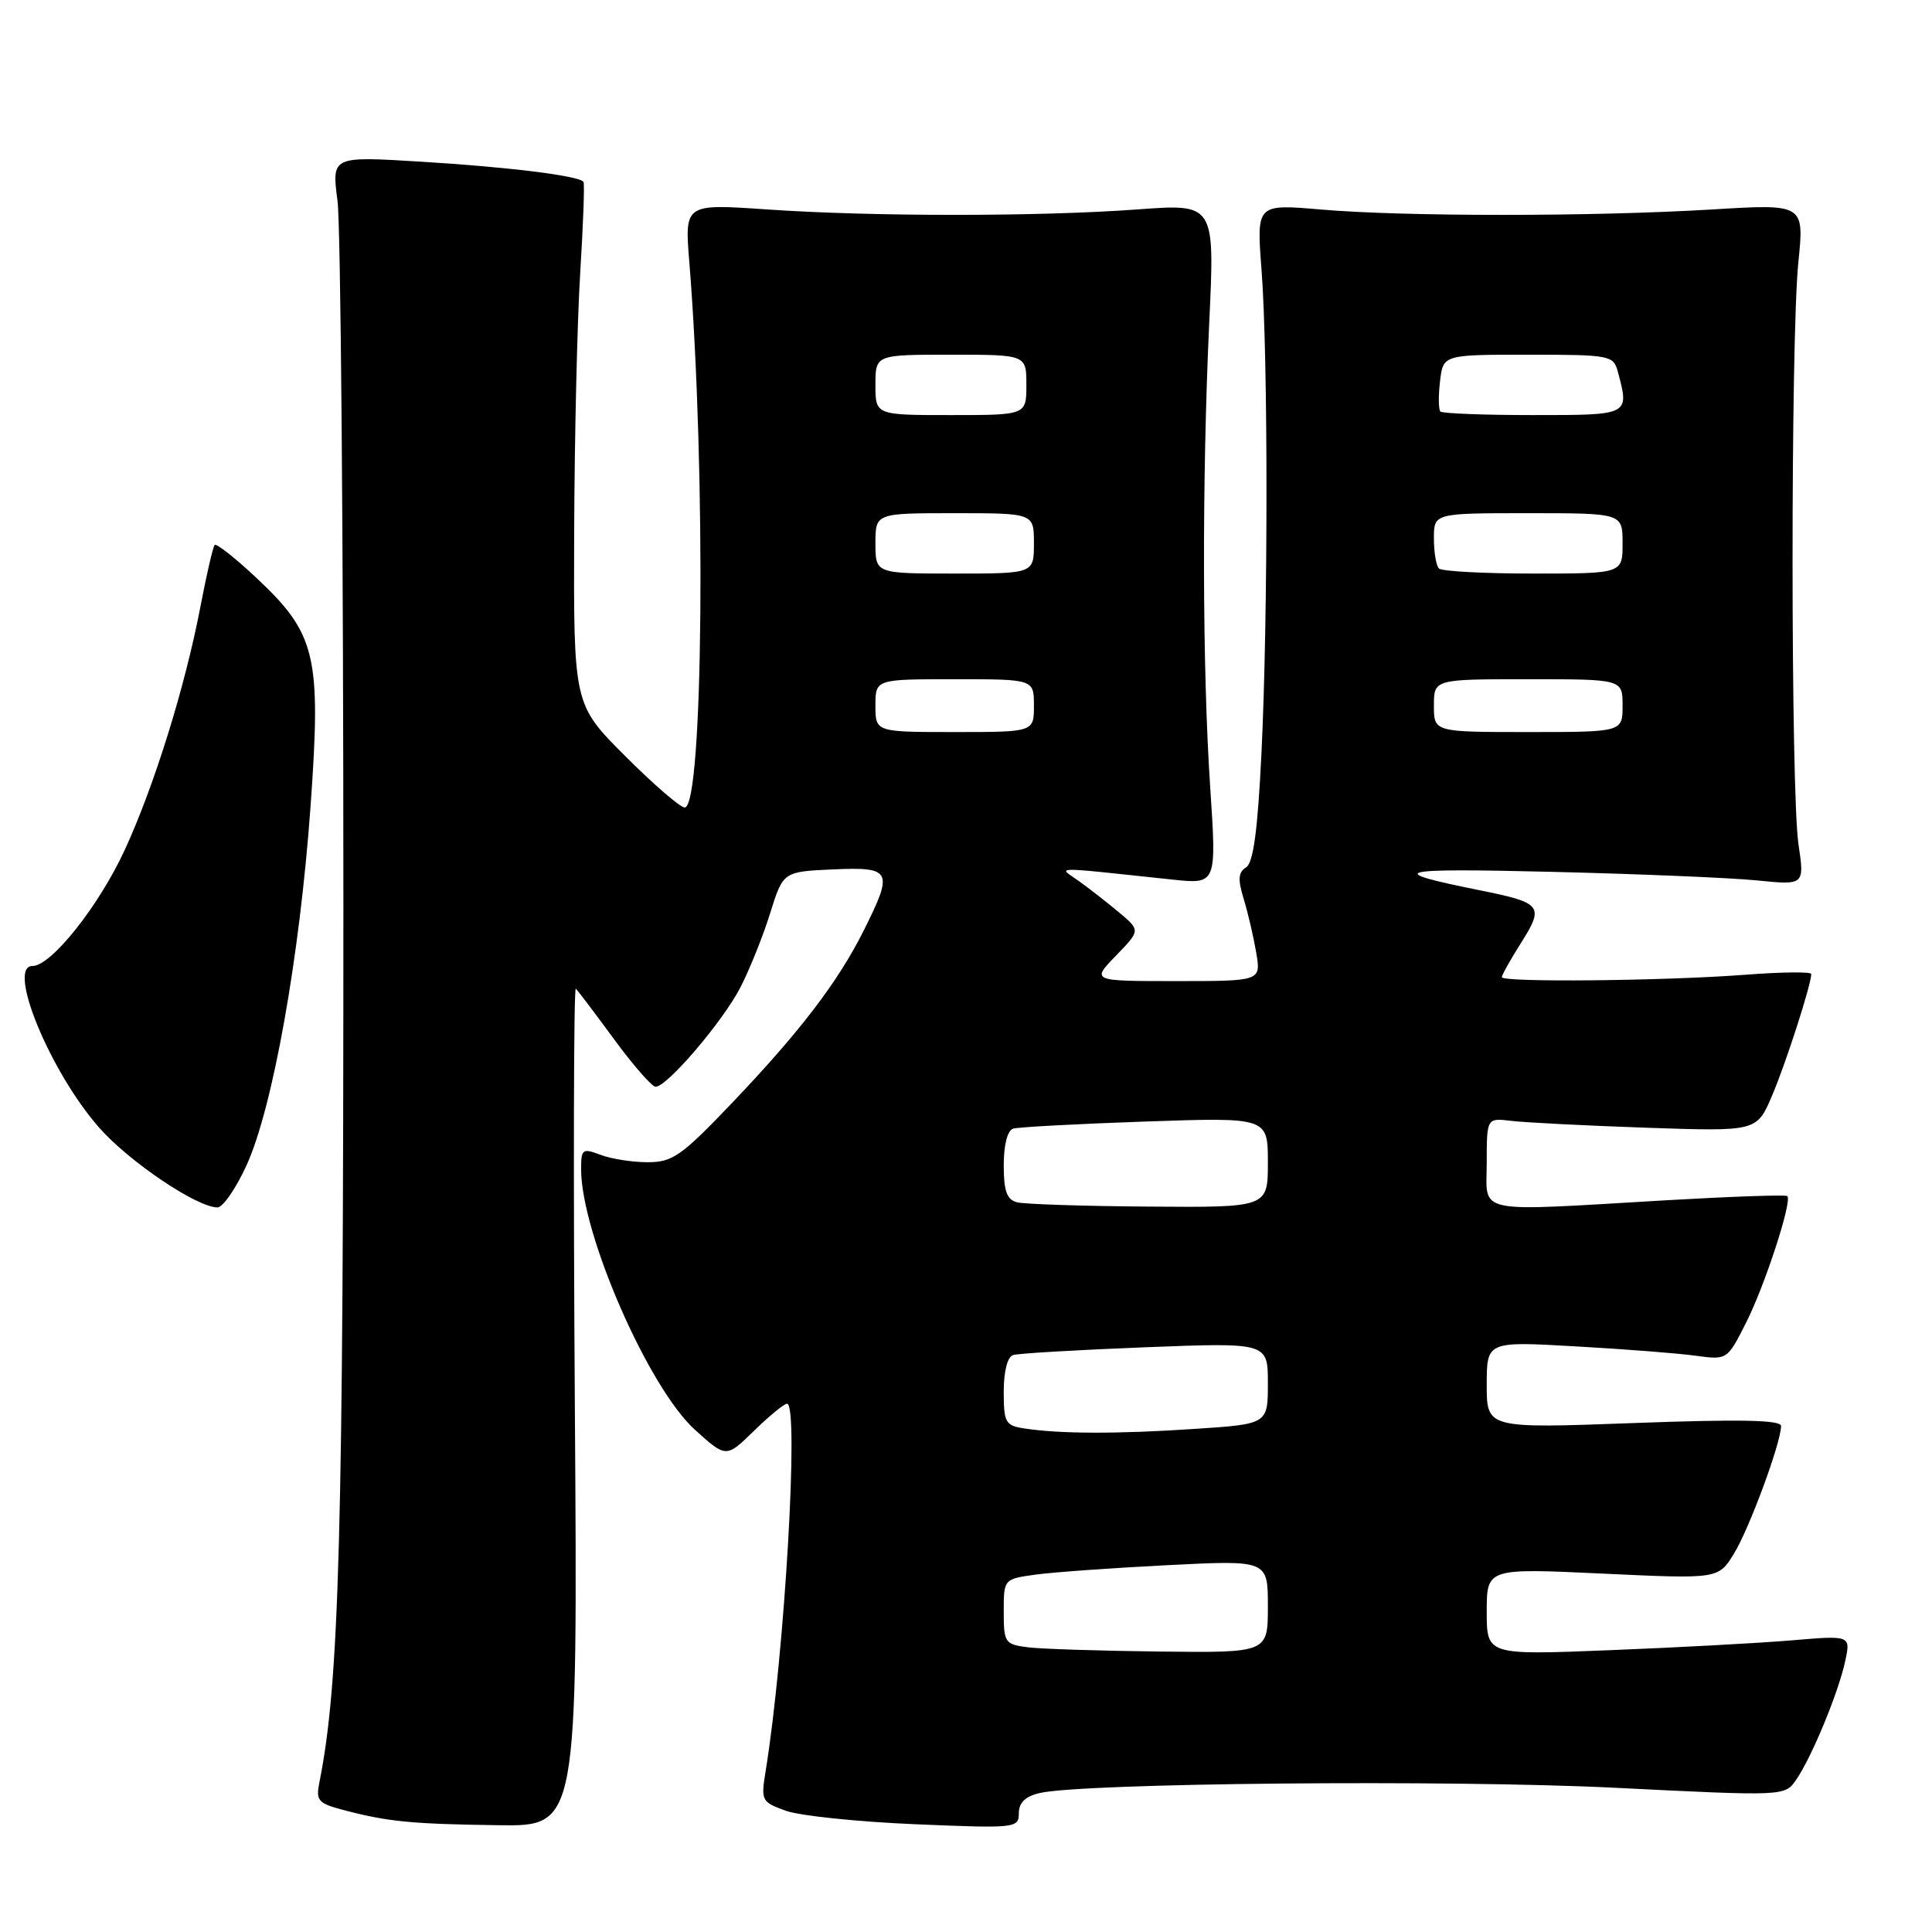 <?xml version="1.0" encoding="UTF-8" standalone="no"?>
<!DOCTYPE svg PUBLIC "-//W3C//DTD SVG 1.1//EN" "http://www.w3.org/Graphics/SVG/1.1/DTD/svg11.dtd" >
<svg xmlns="http://www.w3.org/2000/svg" xmlns:xlink="http://www.w3.org/1999/xlink" version="1.1" viewBox="0 0 256 256">
 <g >
 <path fill="currentColor"
d=" M 76.17 186.25 C 75.96 155.59 76.02 130.72 76.30 131.00 C 76.58 131.28 78.88 134.31 81.40 137.75 C 83.93 141.19 86.39 144.00 86.87 144.00 C 88.40 144.00 95.77 135.36 98.10 130.85 C 99.33 128.46 101.11 124.03 102.05 121.00 C 103.77 115.50 103.77 115.50 110.38 115.20 C 118.17 114.86 118.43 115.36 114.42 123.35 C 111.03 130.13 105.94 136.78 96.90 146.25 C 90.28 153.18 89.11 154.00 85.82 154.00 C 83.79 154.00 80.98 153.56 79.57 153.02 C 77.18 152.12 77.00 152.25 77.00 154.92 C 77.00 163.46 85.92 183.88 92.08 189.45 C 96.22 193.19 96.22 193.19 99.90 189.60 C 101.93 187.62 103.90 186.00 104.29 186.00 C 105.90 186.00 103.97 219.15 101.46 234.62 C 100.81 238.60 100.89 238.77 104.14 239.94 C 105.99 240.60 113.69 241.40 121.25 241.72 C 134.59 242.28 135.00 242.24 135.00 240.26 C 135.00 238.87 135.86 238.03 137.75 237.59 C 143.44 236.25 192.24 235.80 214.00 236.89 C 236.50 238.01 236.50 238.01 238.00 235.83 C 240.06 232.85 243.62 224.23 244.50 220.10 C 245.23 216.69 245.23 216.69 237.36 217.36 C 233.04 217.72 222.19 218.31 213.25 218.66 C 197.00 219.31 197.00 219.31 197.00 213.55 C 197.00 207.79 197.00 207.79 212.35 208.51 C 227.70 209.23 227.70 209.23 229.76 205.86 C 231.79 202.57 236.00 191.15 236.00 188.95 C 236.00 188.15 230.55 188.04 216.50 188.56 C 197.00 189.28 197.00 189.28 197.00 183.51 C 197.00 177.73 197.00 177.73 208.75 178.40 C 215.21 178.76 222.38 179.32 224.68 179.64 C 228.86 180.21 228.87 180.20 231.34 175.31 C 233.84 170.39 237.50 159.16 236.83 158.49 C 236.63 158.29 229.50 158.54 220.98 159.03 C 194.90 160.55 197.00 160.99 197.00 154.06 C 197.00 148.13 197.00 148.13 200.25 148.52 C 202.04 148.74 210.09 149.15 218.14 149.43 C 232.78 149.93 232.78 149.93 234.79 145.22 C 236.63 140.92 240.00 130.45 240.00 129.06 C 240.00 128.75 236.06 128.79 231.25 129.16 C 220.52 129.98 199.00 130.19 199.00 129.48 C 199.00 129.19 200.17 127.11 201.60 124.85 C 204.64 120.03 204.31 119.62 196.00 117.95 C 183.28 115.39 184.73 115.02 205.50 115.52 C 217.05 115.80 229.34 116.31 232.80 116.66 C 239.11 117.29 239.11 117.29 238.31 111.89 C 237.27 104.92 237.26 44.86 238.29 34.76 C 239.08 27.01 239.08 27.01 226.79 27.76 C 211.07 28.71 185.93 28.71 175.00 27.76 C 166.49 27.03 166.49 27.03 167.16 35.76 C 168.04 47.24 168.03 81.79 167.15 99.80 C 166.65 110.08 166.07 114.34 165.11 114.93 C 164.07 115.58 164.00 116.52 164.80 119.13 C 165.37 120.98 166.11 124.19 166.46 126.25 C 167.09 130.00 167.09 130.00 155.85 130.00 C 144.61 130.00 144.61 130.00 147.86 126.64 C 151.12 123.28 151.12 123.28 148.27 120.89 C 146.70 119.58 144.31 117.71 142.96 116.75 C 140.20 114.78 138.83 114.80 155.36 116.55 C 161.21 117.17 161.21 117.17 160.36 104.34 C 159.31 88.59 159.26 63.73 160.23 42.75 C 160.97 26.99 160.97 26.99 150.73 27.75 C 137.66 28.71 115.57 28.71 101.61 27.75 C 90.71 27.00 90.71 27.00 91.34 34.75 C 93.57 62.41 93.20 107.00 90.73 107.00 C 90.14 107.00 86.58 103.93 82.83 100.17 C 76.00 93.34 76.00 93.34 76.08 70.42 C 76.13 57.82 76.49 42.33 76.89 36.00 C 77.28 29.68 77.48 24.32 77.31 24.09 C 76.73 23.29 67.30 22.12 55.72 21.42 C 43.95 20.70 43.95 20.70 44.72 26.60 C 45.15 29.84 45.50 71.88 45.50 120.00 C 45.50 203.46 44.97 222.91 42.33 236.12 C 41.83 238.62 42.12 238.95 45.64 239.87 C 51.45 241.39 54.52 241.69 66.03 241.85 C 76.55 242.00 76.55 242.00 76.17 186.25 Z  M 32.65 154.45 C 36.14 146.83 39.72 126.78 41.15 106.84 C 42.58 86.83 41.90 83.99 33.89 76.49 C 31.13 73.91 28.68 71.98 28.45 72.21 C 28.22 72.44 27.37 76.14 26.55 80.42 C 24.51 91.05 20.46 104.07 16.54 112.60 C 13.11 120.04 6.79 128.00 4.30 128.00 C 0.85 128.00 6.65 142.05 13.15 149.43 C 17.10 153.92 26.07 159.97 28.81 159.99 C 29.52 160.00 31.25 157.50 32.65 154.45 Z  M 136.25 218.28 C 133.15 217.89 133.00 217.68 133.00 213.55 C 133.00 209.23 133.00 209.23 137.25 208.64 C 139.59 208.32 147.46 207.76 154.75 207.39 C 168.00 206.72 168.00 206.72 168.00 212.86 C 168.00 219.00 168.00 219.00 153.75 218.84 C 145.91 218.75 138.04 218.50 136.25 218.28 Z  M 135.75 189.28 C 133.22 188.90 133.00 188.51 133.00 184.40 C 133.00 181.70 133.49 179.78 134.25 179.55 C 134.94 179.33 142.81 178.87 151.75 178.52 C 168.00 177.89 168.00 177.89 168.00 183.29 C 168.00 188.70 168.00 188.70 158.25 189.34 C 148.10 190.02 140.45 190.00 135.75 189.28 Z  M 134.75 159.31 C 133.41 158.96 133.00 157.80 133.00 154.40 C 133.00 151.70 133.49 149.78 134.25 149.55 C 134.94 149.34 142.81 148.92 151.75 148.61 C 168.00 148.05 168.00 148.05 168.00 154.03 C 168.00 160.00 168.00 160.00 152.25 159.88 C 143.59 159.82 135.71 159.56 134.75 159.31 Z  M 116.00 93.50 C 116.00 90.00 116.00 90.00 126.50 90.00 C 137.00 90.00 137.00 90.00 137.00 93.50 C 137.00 97.00 137.00 97.00 126.50 97.00 C 116.00 97.00 116.00 97.00 116.00 93.50 Z  M 190.00 93.50 C 190.00 90.00 190.00 90.00 202.50 90.00 C 215.00 90.00 215.00 90.00 215.00 93.50 C 215.00 97.00 215.00 97.00 202.50 97.00 C 190.00 97.00 190.00 97.00 190.00 93.50 Z  M 116.00 72.00 C 116.00 68.00 116.00 68.00 126.50 68.00 C 137.00 68.00 137.00 68.00 137.00 72.00 C 137.00 76.00 137.00 76.00 126.50 76.00 C 116.00 76.00 116.00 76.00 116.00 72.00 Z  M 190.67 75.33 C 190.30 74.97 190.00 73.17 190.00 71.33 C 190.00 68.00 190.00 68.00 202.50 68.00 C 215.00 68.00 215.00 68.00 215.00 72.00 C 215.00 76.00 215.00 76.00 203.17 76.00 C 196.66 76.00 191.03 75.70 190.67 75.33 Z  M 116.00 51.00 C 116.00 47.00 116.00 47.00 126.00 47.00 C 136.00 47.00 136.00 47.00 136.00 51.00 C 136.00 55.00 136.00 55.00 126.00 55.00 C 116.00 55.00 116.00 55.00 116.00 51.00 Z  M 190.86 54.53 C 190.61 54.27 190.58 52.47 190.81 50.53 C 191.22 47.00 191.22 47.00 202.49 47.00 C 213.34 47.00 213.79 47.09 214.37 49.25 C 215.92 55.04 215.99 55.00 203.17 55.00 C 196.66 55.00 191.12 54.79 190.86 54.53 Z "/>
</g>
</svg>